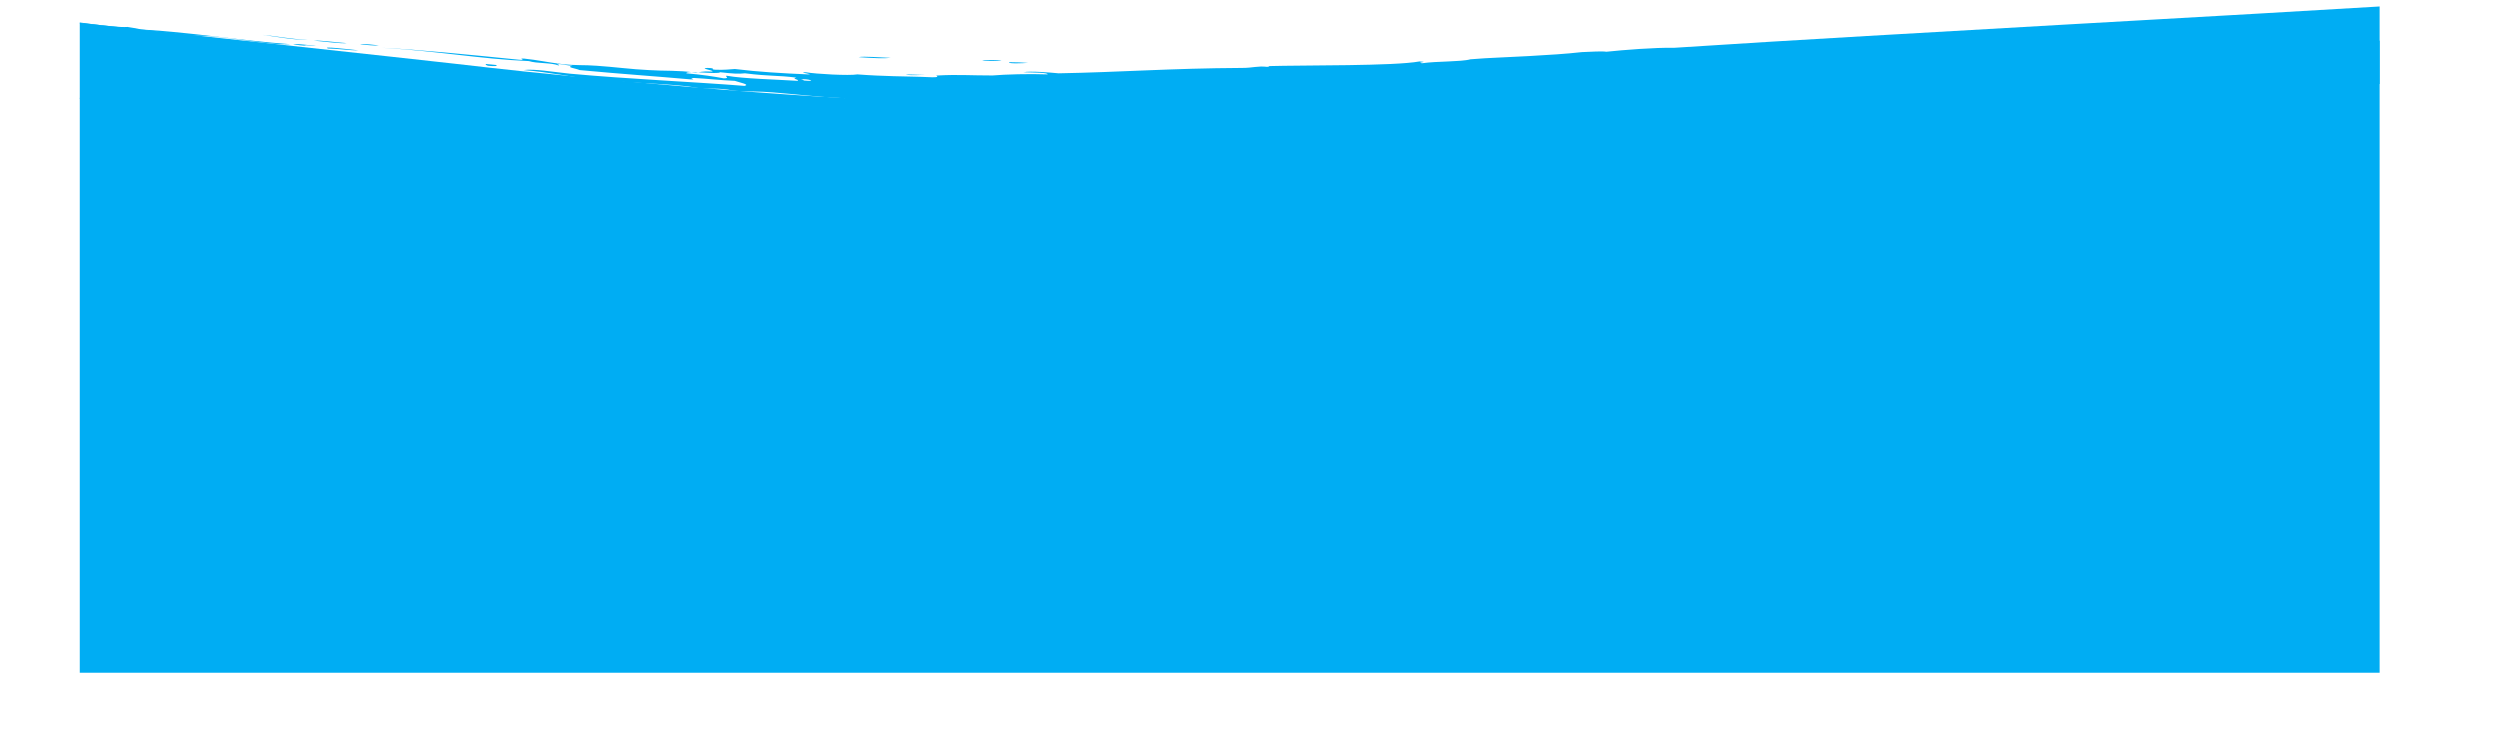 <?xml version="1.0" encoding="utf-8"?>
<!-- Generator: Adobe Illustrator 18.1.1, SVG Export Plug-In . SVG Version: 6.00 Build 0)  -->
<!DOCTYPE svg PUBLIC "-//W3C//DTD SVG 1.1//EN" "http://www.w3.org/Graphics/SVG/1.1/DTD/svg11.dtd">
<svg version="1.1" id="Layer_1" xmlns="http://www.w3.org/2000/svg" xmlns:xlink="http://www.w3.org/1999/xlink" x="0px" y="0px"
	 viewBox="-22.2 231 695.7 204.2" enable-background="new -22.2 231 695.7 204.2" xml:space="preserve">
<g>
	<g>
		<defs>
			<rect id="SVGID_1_" x="0" y="231.6" width="640" height="186.6"/>
		</defs>
		<clipPath id="SVGID_2_">
			<use xlink:href="#SVGID_1_"  overflow="visible"/>
		</clipPath>
		<g clip-path="url(#SVGID_2_)">
			<path fill="#00ADF3" d="M-20,235.2c0,0,117.8,12.7,134.6,14.7c18.1,2.1,89,9,120.8,9.2c15.2,0.1,126.8,0.7,155.1-1.5
				c37.7-2.9,273.5-16.7,273.5-16.7v185.8L-20,421L-20,235.2L-20,235.2z"/>
			<g>
				<path fill="#00ADF3" d="M333.4,275c-1,0.2-2.7,0.2-4.6,0.3C329.3,275,331.8,274.8,333.4,275z"/>
				<path fill="#00ADF3" d="M263.9,248.5c-1.4,0.1-5.7,0.3-5.3-0.2C261.1,248.3,262.1,248.4,263.9,248.5z"/>
				<path fill="#00ADF3" d="M256.5,247.9c-0.4,0.2-3.7,0-5.3,0C251.3,247.6,255.5,247.7,256.5,247.9z"/>
				<path fill="#00ADF3" d="M235.1,251.8c-1.1,0.1-3.9,0.2-5.2,0C230.3,251.6,233.6,251.9,235.1,251.8z"/>
				<path fill="#00ADF3" d="M225.7,247.1c-1.8,0.2-4.8,0.1-9-0.2C218.3,246.6,222.6,247,225.7,247.1z"/>
				<path fill="#00ADF3" d="M198.3,267.9c-4.6-0.3-14.2-0.5-17.5-1.2C186.4,267.4,192.9,267.4,198.3,267.9z"/>
				<path fill="#00ADF3" d="M186.5,257.2c-5.8,0.2-16.2-1.4-23.5-1.6c-1-0.6,10.8,0.9,13,0.6c1.8,0.2,3.1,0.4,4.4,0.6
					C182.5,256.9,184.4,256.7,186.5,257.2z"/>
				<path fill="#00ADF3" d="M116,249.1c0.1,0.3-0.4,0.4-2.4,0.2c-0.6-0.2-0.7-0.3-0.6-0.5C114,248.9,114.9,249,116,249.1z"/>
				<path fill="#00ADF3" d="M86.3,249.6c-4.7,0-15.4-1.1-21.2-2.2c-0.8,0-0.9,0.2-2.4,0c-3.5-0.3-11.3-1.4-3.7-0.5
					C68.5,247.7,75.8,248.8,86.3,249.6z"/>
				<path fill="#00ADF3" d="M83.3,243.7c-1.2,0-3.1-0.1-5.3-0.4C78.6,243.1,82.5,243.5,83.3,243.7z"/>
				<path fill="#00ADF3" d="M74.6,257.5c-0.9,0.2-4.7-0.5-6.8-0.6C69.2,256.9,72.9,257.1,74.6,257.5z"/>
				<path fill="#00ADF3" d="M77.5,245c-1.9,0.1-6.1-0.5-8.4-0.5C67.1,243.8,74.7,244.7,77.5,245z"/>
				<path fill="#00ADF3" d="M74.3,243c-1.5,0.2-5.9-0.4-9.2-0.7C67.1,242.2,71.3,242.8,74.3,243z"/>
				<path fill="#00ADF3" d="M67,259.4c-0.3,0.4-3.3,0-5.4-0.1C62,259,65.1,259.4,67,259.4z"/>
				<path fill="#00ADF3" d="M64,256.3c-2.5,0.1-10.9-0.9-15.1-1.4C54.2,255.2,58.2,255.7,64,256.3z"/>
				<path fill="#00ADF3" d="M63.6,242.1c-3.9,0.1-9.6-1-12.8-1.4C54.4,241,59.5,242,63.6,242.1z"/>
				<path fill="#00ADF3" d="M53,246.3c-1.5,0-4-0.2-6.1-0.3C46.5,245.5,50.4,246.1,53,246.3z"/>
				<path fill="#00ADF3" d="M46.6,244.5c-1.8,0.1-3.4-0.2-6-0.6C41.2,243.7,44.7,244.3,46.6,244.5z"/>
				<path fill="#00ADF3" d="M40.2,242.3c-0.9,0.2-6.5-0.4-5.2-0.8c1.6,0.1,1.4,0.3,1.4,0.5C38.2,242.3,38.1,242,40.2,242.3z"/>
				<path fill="#00ADF3" d="M23.3,249.4C27.1,249.3,33.4,250.7,23.3,249.4L23.3,249.4z"/>
				<path fill="#00ADF3" d="M14.6,252.8c-3.2-0.1-6.2-0.5-9.8-0.9C7.1,252,13.1,252.5,14.6,252.8z"/>
				<path fill="#00ADF3" d="M12.1,253.2c1.1,0.5-5-0.2-3.7-0.4C9.7,253,10.9,253.1,12.1,253.2z"/>
				<path fill="#00ADF3" d="M4.3,258.6c-1.1,0.1-3.4,0-5.3-0.3C-0.4,258.1,3.5,258.4,4.3,258.6z"/>
				<path fill="#00ADF3" d="M-16.5,256C-22.9,255.9-25,255.1-16.5,256L-16.5,256z"/>
				<path fill="#00ADF3" d="M153.5,272.4c-1.3,0-3.1,0-3.9,0.1c-2.3-0.6-6.7-0.6-9.8-1.1C143.7,271.3,147.8,272.2,153.5,272.4z"/>
				<path fill="#00ADF3" d="M69.8,254.9c-1.9-0.2-1.6-0.4-3.7-0.5c-0.1-0.2,0.8-0.1,0.9-0.3c-3.7-0.5-5.8-0.5-9.1-0.9
					c0.4,0,0.9-0.1,0.9-0.3c-4.3,0.2-9.2-1.3-18.1-2c8.6,0.2,27.3,2.7,34.8,3.3c-1.2,0.3-7.6-0.8-8.5-0.3
					C66.8,254.5,71.2,254.6,69.8,254.9z"/>
				<path fill="#00ADF3" d="M63.1,243.6C62.2,243.5,62.6,243.7,63.1,243.6c-0.3,0.3-3.3-0.2-3.7-0.3C60.3,243,70.2,244.3,63.1,243.6
					z"/>
				<path fill="#00ADF3" d="M7,238.8l0.1-0.5c-4.8-0.5-12.5-1.3-15.8-2c5.7,0.3,17.7,2.5,22,2.2c1,0.2,2.8,0.4,3.7,0.7
					c13.4,0.7,27.7,3.1,41.6,4.1c-6.3,0.4-20.2-2.8-27.4-2.3c-1.2-0.2,0-0.1,0.8,0C25.9,240.4,15,238.9,7,238.8z"/>
				<path fill="#00ADF3" d="M10.3,254c-1.2,0.1-3.3-0.1-4.6,0C5,253.9,8.9,253.5,10.3,254z"/>
				<path fill="#00ADF3" d="M-13.5,418.4c-0.9,0-1.7,0-2.6,0c-0.4,0-0.9,0-1.3,0l0,0l0,0l0,0l0,0v-0.3c0-0.5,0-0.9,0-1.4
					c-0.1-8.4-0.2-15.9-0.3-24.2c-0.1-7.4-0.3-14.4-0.4-22.2c-0.1-5.7-0.1-7.6-0.2-11.4c-0.2-11.2-0.3-20.4-0.4-25.3
					c-0.1-7.9-0.3-17.7-0.4-24.6c0-1.1,0-3.3,0-3.8c-0.3-17.5-0.5-28.3-0.6-48.9c0-1.8,0-3.2-0.1-6.5c0-1.6,0-5,0-6.2
					c0-3.7,0-1.6,0-8.4c0-0.4,0,1,0,1.4c0-0.2,0,2.9,0,1c0,4.9,0,4.5,0,8.4c0,2.7-0.1,7.7-0.1,10.9c0,3.8-0.1,7.8-0.1,10.9
					c0,0.8-0.1,4.6-0.1,5.7c-0.1,5.9-0.1,10.3-0.2,16.3c0,0.6,0,1.8,0,2.2c-0.2,12.6-0.4,25.4-0.7,42.5c0,1.6-0.1,4.8-0.1,6.8
					c-0.2,12.8-0.4,32.5-0.6,39.2c0,2.3,0,2.3-0.1,4.5c-0.1,1.5-0.3,8.3-0.3,14.2c0,2.1,0,5.6,0,10c-0.1,3.5-0.1,7-0.2,10.3
					c0,0.8,0,1.6,0,2.3v1.1v0.3c0,0.1,0.1,0,0.1,0h0.1h0.6c0.8,0,1.5,0,2.3,0.1c0.7,0,1.4,0,2.1,0c1.6,0,3.1,0.1,4.5,0.1
					c2.8,0,5.6,0.1,8.5,0.1c7.5,0.1,22.6,0.5,28.8,0.6c4.9,0.1,6.8,0.3,10.5,0.3c3.3,0.1,5.9,0,5.6-0.1c9.7-0.1,34.6,0.7,49.5,0.8
					c10.9,0.4,21.4,0.4,31.9,0.6c2.1,0.1,4.6,0.1,6.8,0.2c3.5,0,8.4,0.1,13,0.2c7.9,0.1,14.8,0.2,21.3,0.3c10,0.5,17.4,0.3,25.8,0.5
					c3.2,0.1,6.3,0.2,9.8,0.3c3,0,5.9,0.1,9.2,0.1c3.3,0.1,6.7,0.2,9.8,0.3c2.4,0,4.2,0,6.1,0.1c2.6,0.1,4.1,0.2,6.8,0.2
					c2.8,0,5.6,0,8.5,0c10.3,0.2,21.5,0.5,31.2,0.5c17.6,0.6,32.9,0.5,53.8,1.1c5.2,0,9,0,14.5,0.2c1.2,0,1.2-0.1,3.1,0
					c10.8,0.3,22.3,0.2,33.4,0.6c0.4,0,0.9-0.1,1.6-0.1c15.4,0.5,34.9,0.9,47,0.9c9.4,0.4,20.3,0.4,31.8,0.6
					c5.4,0.1,10.8,0.3,15.9,0.4c9.9,0.1,23,0.5,32.6,0.6c2.9,0,5.6-0.1,8.5,0c5,0.1,10.5,0.3,15.9,0.3c20.8,0.1,44.7,0.7,62.9,1.1
					c5.6,0.1,10.4,0,16.7,0.1c10.4,0.1,21.3,0.6,31.8,0.7c2.7,0,5.2,0,7.7,0c4.3,0.1,8.5,0.1,12.8,0.2c2.7,0.1,5.2,0,8-0.1
					c1.4,0,2.7,0,4-0.1h0.5h0.1v-0.1v-0.3v-1c0-0.7,0-1.4,0-2.1c0.1-3.4,0.1-6.8,0.1-10.2c0-3,0-5.8,0-8.8c0-4,0-8.1,0-12.1
					c0-8,0.1-15.9,0.3-23.5c-0.2-19.5,0.2-48,0.3-70.6c-0.3-5.1,0-9.9,0-15.2c0-8.1,0-17.3-0.1-26.7c0-6,0-12.1,0-18
					c0-1,0-1.9,0-2.9c0-0.9,0-1.8-0.1-2.8c0-1.8-0.1-3.6-0.1-5.4c0-0.9,0-1.8-0.1-2.7v-1.3V231c0-0.1-0.2,0-0.3,0h-0.7
					c-1.8,0.1-3.4,0.1-5.1,0.2c-20.3,1.2-40.7,2.4-61.3,3.6c-18.1,1-36.2,2.1-54.5,3.1c-36.3,2.1-72.6,4.1-107.8,6.4
					c-5.5-0.1-14.1,0.6-18.9,1.1c-1.1-0.2-4.3,0-6.8,0.1c-4.4,0.5-9.4,0.8-14.7,1.1c-2.7,0.1-5.3,0.3-8.1,0.4
					c-2.8,0.1-5.6,0.3-8.2,0.5c-0.7,0.2-1.6,0.3-2.7,0.4s-2.3,0.1-3.5,0.2c-2.5,0.1-5.2,0.2-7.3,0.5c-1.8-0.3,2.4-0.3-0.7-0.5
					c-7.1,1.3-31.5,1-42.4,1.3c0.8,0,0.9,0.2,0,0.2c-2.7-0.3-3.9,0.3-6.9,0.3c-19.9,0.1-34.1,1.2-51.1,1.5c-2.2-0.2-7.8-0.7-9.8-0.3
					c3.1,0.1,7,0.1,6.7,0.6c-5.1-0.2-11.8,0-15.3,0.3c-6.3,0-9.6-0.3-15.2,0c-1.4,0,1.4,0.5-1.6,0.5c-4.4-0.2-7.6-0.2-10.7-0.3
					s-6.2-0.2-10.1-0.5c-2.3,0.4-11.5-0.1-14.4-0.6c-2.6,0,2.8,0.6,0.6,0.6c-7.1-0.3-13.8-0.7-20.3-1.5c-1.7,0.1-2.8,0.3-5.4,0.2
					c-1.8-0.1,0.6-0.4-2.2-0.5c-2.6,0.1,2,0.7,1.3,1c-3.5-0.1-2.9,0.2-4.7,0.3c-4.9-0.7-8.4-0.4-13-0.7c-4.6-0.2-9.8-0.9-14.4-1.2
					c-3.8-0.3-5.6,0-9.9-0.5c-3.5-0.4-6.5-1.1-10.4-1.5c-2.1-0.1,1.4,0.6-1.6,0.3c-13.8-1.4-27.7-2.8-37.9-3.3
					c15.8,0.9,27.1,3.1,40.9,3.7c2.1,0.7,6.2,0.4,8.2,1.2c1-0.2-2.2-0.7,0.9-0.3c1,0.1,1.4,0.3,3,0.4c-2,0.4,0.9,0.7,2,1.2
					c11.7,1.1,20.9,1.7,31,2.6c1.9,0-1.3-0.4,0.9-0.4c3.8,0.2,6.8,0.6,11.3,0.8c1.4,0.5,4.3,1,2.7,1.4c-13.7-1.1-32.3-1.9-48.6-3.4
					c-4.9-0.5-9.9-1.4-12.9-1c7.3,0.6,13.1,1.9,19.4,2.6c8.2,0.9,17,1,25,1.8c2.3,0.2,3.2,0.5,5.2,0.7c1.6,0.1,4.3,0,6.1,0.2
					c2,0.2,2.1,0.4,3.7,0.5c3.4,0.2,6.1,0.1,9.9,0.4c6.4,0.5,12.6,1.3,19.6,1.6c1.3,0.3,0.7,0.7-1,0.7c-8.3-0.5-9.8-0.6-18.2-1.2
					c1,0.1,1.5,0.3,1.5,0.4c-2.6-0.2-3.5-0.4-5.3-0.3c6.3,0.4,5.7,1.2,3.4,1.4c-15.7-1.2-34.8-2.5-47.7-4c-1.5,0.1-2.4,0.3-4.7,0.2
					c-7.3-0.6-14.9-1.3-22.7-2.2s-15.7-1.7-23.4-2.4c8.8,1.3,17.7,2.3,27.2,3.3c9.4,0.9,19.2,1.7,29.4,2.5c0.8,0.2,0.1,0.4,2.2,0.5
					c8.8,0.5,19,1.4,25.8,1.9c3,0.7,5.9,1.4,8.8,2.1c10.8,0.6,20.2,1.6,29.4,2.4c4.6,0.4,9.3,0.8,14.1,1.1s9.7,0.3,14.9,0.4
					c-0.1,0.3,1.5,0.4,2.2,0.6c-1.7,0.3-2.8,0.6-4.7,0.8c-3.4,0-6.9,0.2-9.9-0.1c-17.8,0.7-42.5-1.6-64.3-2.8
					c-2.7,0.3-0.7,0.9,1.2,1.5c10.4,1.1,20.1,1.1,31.1,2.4c3.9,1.5-0.3,2.1-9,1.6c-14.3-0.8-38.7-2.9-47.9-3.8
					c-10.1-0.9-20.5-1.7-31-2.7c-10.3-1-20.7-2-31-3c-20.7-2-41.6-4-62.7-5.8c23.5,2.7,45.3,4.1,66.3,6.7c-0.1-0.3,0.7-0.3,2.4-0.1
					c5.2,0.6,10.5,1.1,15.9,1.7c5.4,0.5,10.8,1.1,16.2,1.6c10.7,1,21.1,1.8,30.2,2.4c7.6,1.4,22.5,1.7,30.2,3
					c-2.1,1.1-8.5,1.2-16.5,0.8c8.2,0.6,15.9,1.5,22.8,2c5.6,0.4,15.5,0.7,18.4,1.1c0.7,0.1-0.7,0.3,0.7,0.3
					c-2.4-0.1,4.1,0.1,4.6,0.1c3.2,0,2.6-0.1,6.2,0.1c4.7,0.2,4.6,0.2,7.7,0.6c2.1,0.1,4.1,0.2,6.2,0.2c2.1,0,4.2,0.1,6.2,0
					c3.9,0,8-0.1,11.9-0.1c8-0.1,15.9-0.2,23.9-0.1c1.7,0,5,0,5.3,0c1.5,0.1,0.2,0.3,2.3,0.3c1.2,0,0.6-0.2,2.3-0.2
					c6.3,0,13.4,0,19.7-0.1c15.7-0.3,34.3-0.3,47.2-0.7c2.9,0-0.9,0.4,3,0.3c5.5-0.1,11.1-0.2,16.8-0.4c5.7-0.2,11.5-0.3,17.5-0.7
					c11.6-0.8,23.3-1.6,35.2-2.4c1.8-0.1,0.4,0.4,3,0.1c3.3-0.2,2.5-0.5,5.3-0.7c1.8,0,3.4,0,4.4,0.1c26.9-1.7,54.7-4,82.3-6.1
					c25.9-2,51.8-3.8,76.3-5.7c19.4-1.5,37.8-3.1,55.2-4.1c0.8,0,1.5-0.1,2.3-0.1c0.3,0,0.7-0.1,1-0.1l0.5-0.1c0.1,0,0.2-0.1,0.2,0
					v0.2c0,0.6,0.1,1.2,0.1,1.9v1v0.5v1.7c0.1,10.6,0.3,21.2,0.4,32.1c0.2,15.8,0.2,33.1,0.5,46.3c0.1,2.3,0.2,5,0.3,7.7
					c0,4-0.1,8.1-0.1,12c0.1,10.8,0.5,21.9,0.6,32.7c0.1,6,0.1,12,0.2,17.9v4.4v2.2v1.1v0.3l-0.1,1.1c0,0.4,0,0.8,0,1.1v0.3
					c0,0.1,0.1,0.3-0.1,0.2h-0.6c-0.4,0-0.8,0.1-1.2,0.1c-2.2,0-4.3,0-6.5,0.1c-4.4,0-9.1-0.1-13.6-0.1c-12.8,0-25.9,0.3-38,0.3
					c-16.2,0-32.8-0.2-49.2,0.1c-18.1-0.1-40.2-0.1-57.6,0.1c-14.1-0.3-28.8,0.1-44.7,0c-1.7,0-2.8-0.1-4.5-0.1
					c-24.1-0.2-50.9,0.3-70.5,0.1c-7.4,0.2-13.6,0-20.5,0c-7.4,0-14.2,0.1-21.3,0.1c-2.4,0-4.4,0-6.8-0.1c-7.2,0-14.2,0.1-22.1,0.2
					c-11.8,0.1-24.3-0.2-37.8,0c-10.4-0.1-25.9-0.2-37.8,0c-20.2-0.2-40.6,0.1-61.4,0.1c-7,0-13.4-0.1-20.5,0c-7.3-0.1-16.1,0-25,0
					c-8.8,0-18,0-27.2,0c-13.1,0-29.4,0.1-39.3,0c-4.4-0.4-13.2,0.2-23.6,0.2c-5.5-0.1-4.8-0.2-7.2-0.3c-4.9,0-9.7,0-14.4,0.1
					C-2,418.5-6,418.4-13.5,418.4z M201.4,253.4c0.2-0.1-0.1-0.2-0.7-0.3C202.3,252.8,205.8,253.8,201.4,253.4z M199.8,253.5
					c-6.3-0.4-15.1-0.6-19.6-1.4c-1.2-0.1,1.1,0.7-1,0.7c-2.7-0.5-5.8-1-10.4-1.4c-0.2-0.9,8.9,0.4,9.4-0.3c3.5,0.4,5.2,0.5,6.9,0.3
					c7.2,0.9,8.9,0.5,14.3,1.2C197.9,253,200.2,253,199.8,253.5z"/>
			</g>
		</g>
	</g>
</g>
</svg>
